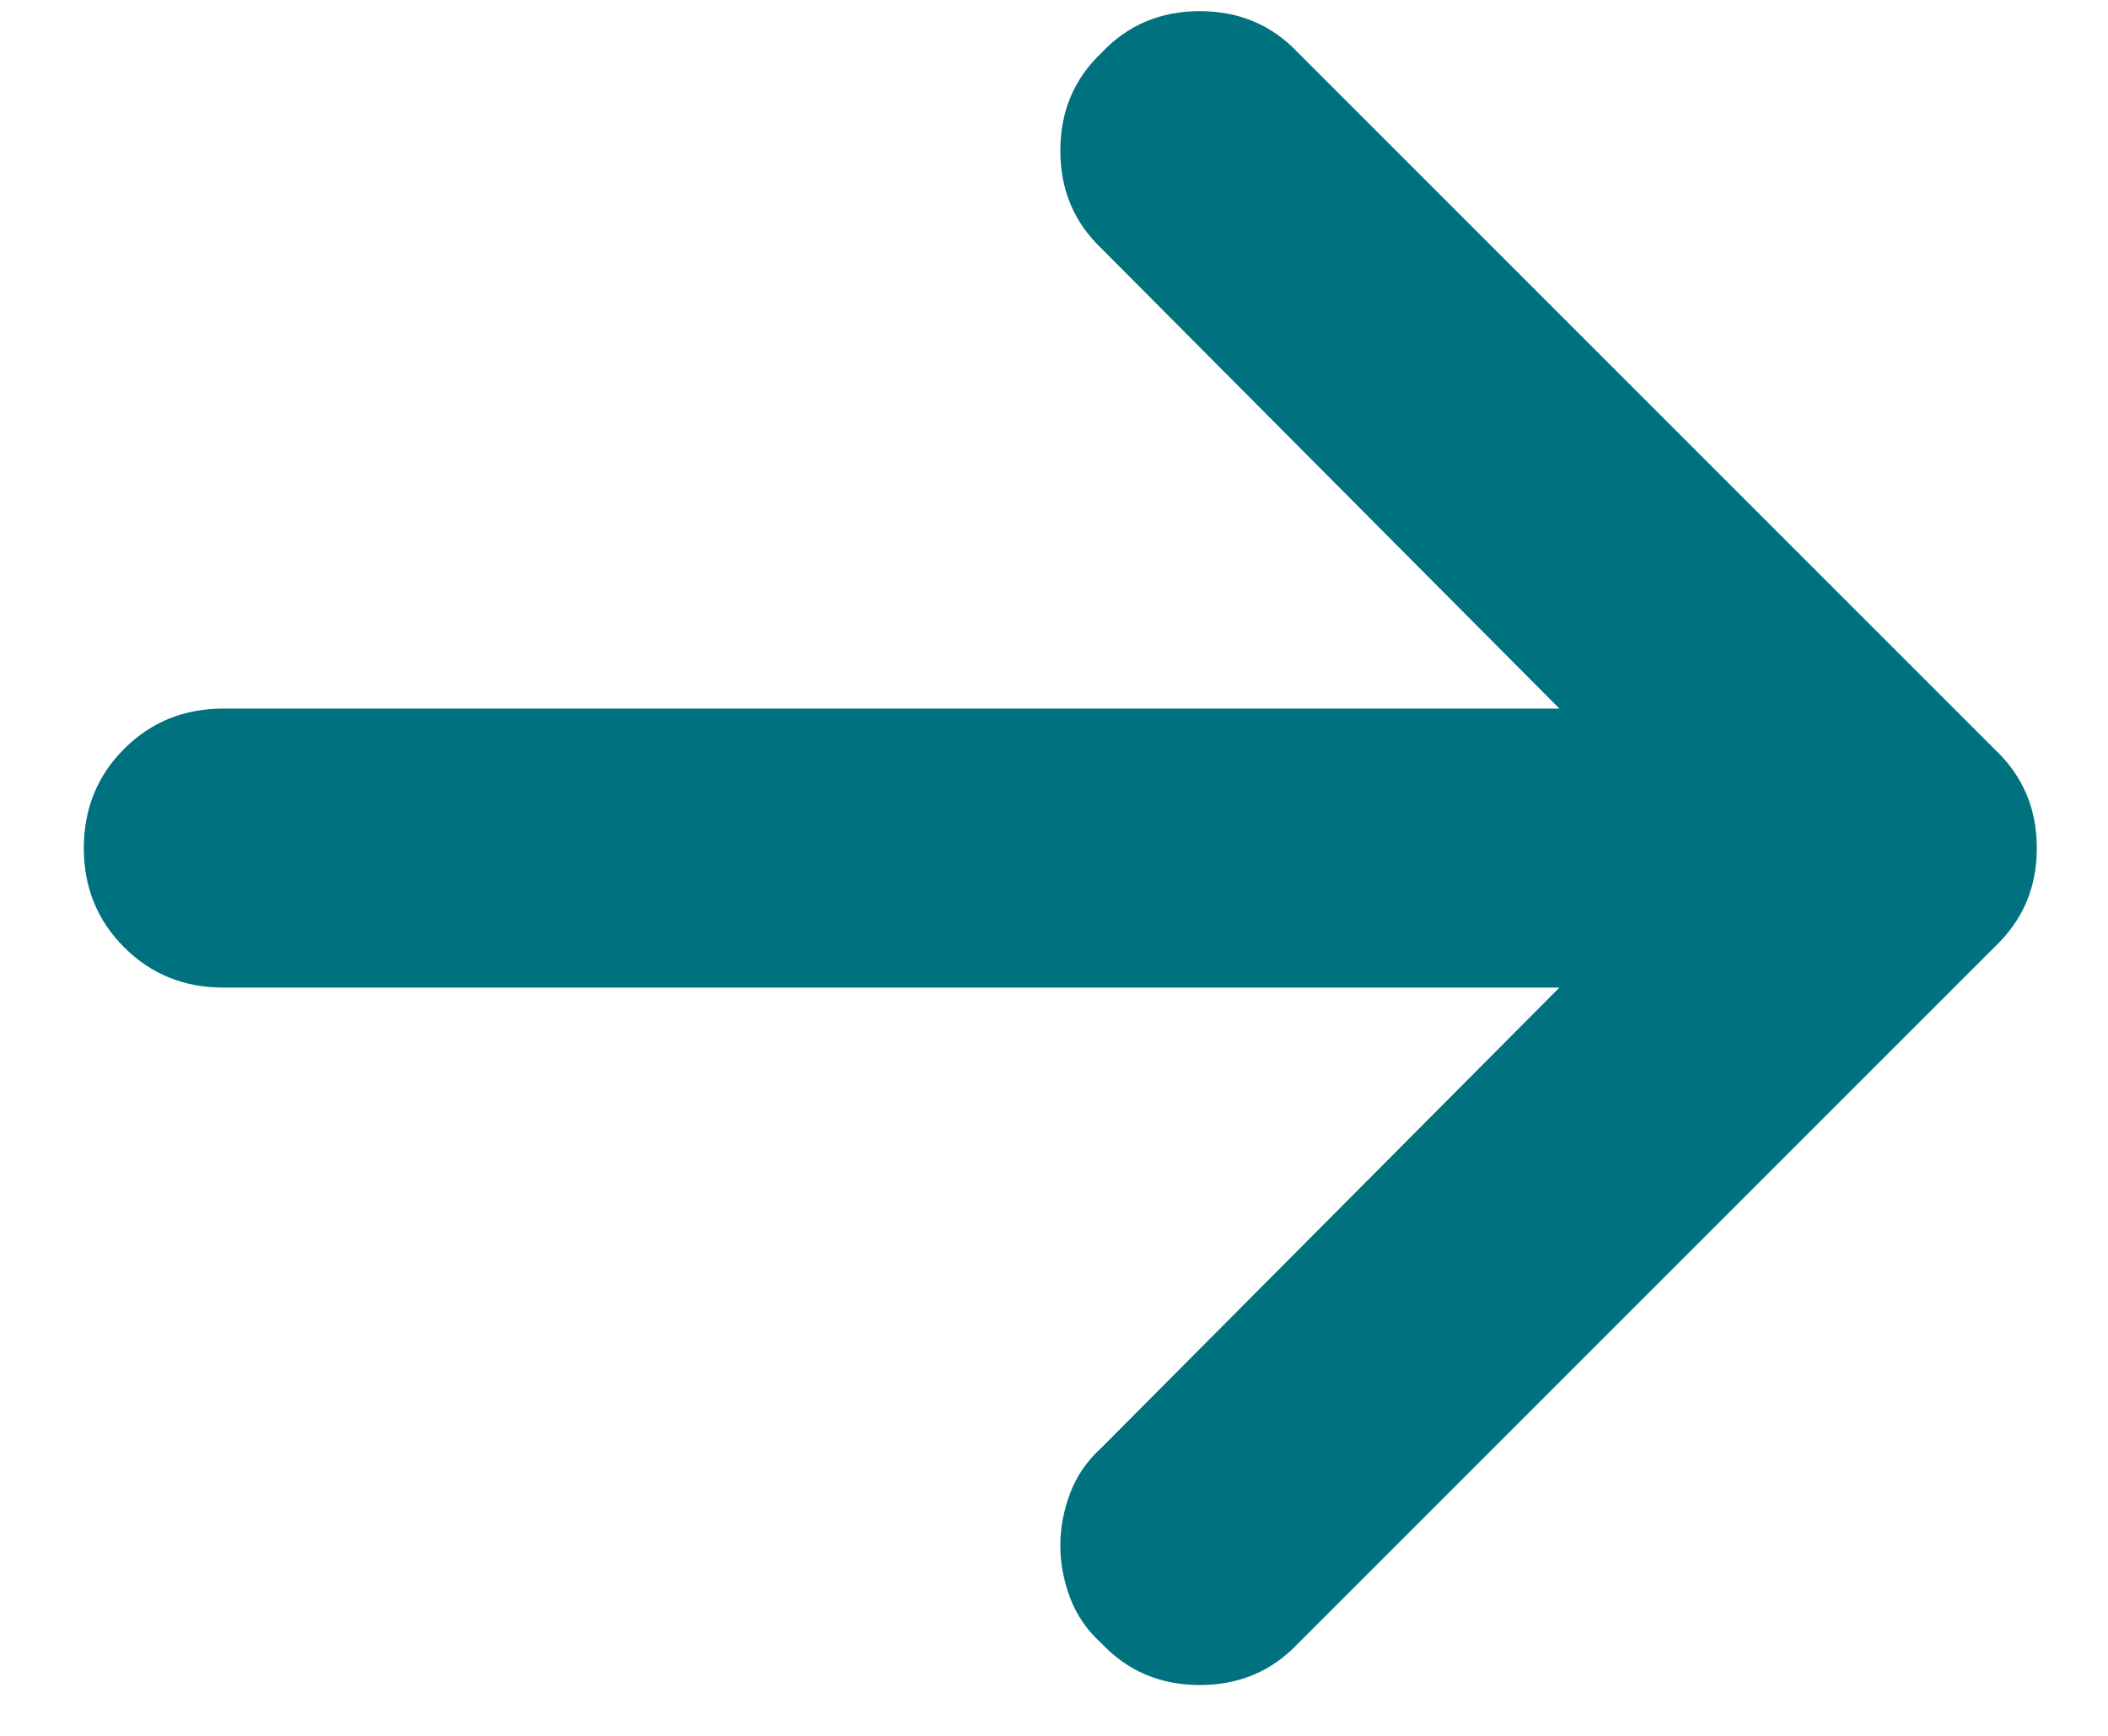 <svg width="17" height="14" viewBox="0 0 17 14" fill="none" xmlns="http://www.w3.org/2000/svg">
<path d="M10.467 13.256L16.092 7.631C16.314 7.42 16.426 7.156 16.426 6.84C16.426 6.524 16.314 6.26 16.092 6.049L10.467 0.424C10.256 0.201 9.992 0.09 9.676 0.09C9.359 0.09 9.096 0.201 8.885 0.424C8.662 0.635 8.551 0.899 8.551 1.215C8.551 1.531 8.662 1.795 8.885 2.006L12.576 5.715H1.801C1.484 5.715 1.218 5.823 1.001 6.04C0.784 6.257 0.676 6.524 0.676 6.84C0.676 7.156 0.784 7.423 1.001 7.64C1.218 7.857 1.484 7.965 1.801 7.965H12.576L8.885 11.674C8.768 11.78 8.683 11.903 8.63 12.043C8.577 12.184 8.551 12.325 8.551 12.465C8.551 12.606 8.577 12.746 8.63 12.887C8.683 13.028 8.768 13.151 8.885 13.256C9.096 13.479 9.359 13.59 9.676 13.59C9.992 13.59 10.256 13.479 10.467 13.256Z" fill="#00717F"/>
</svg>
